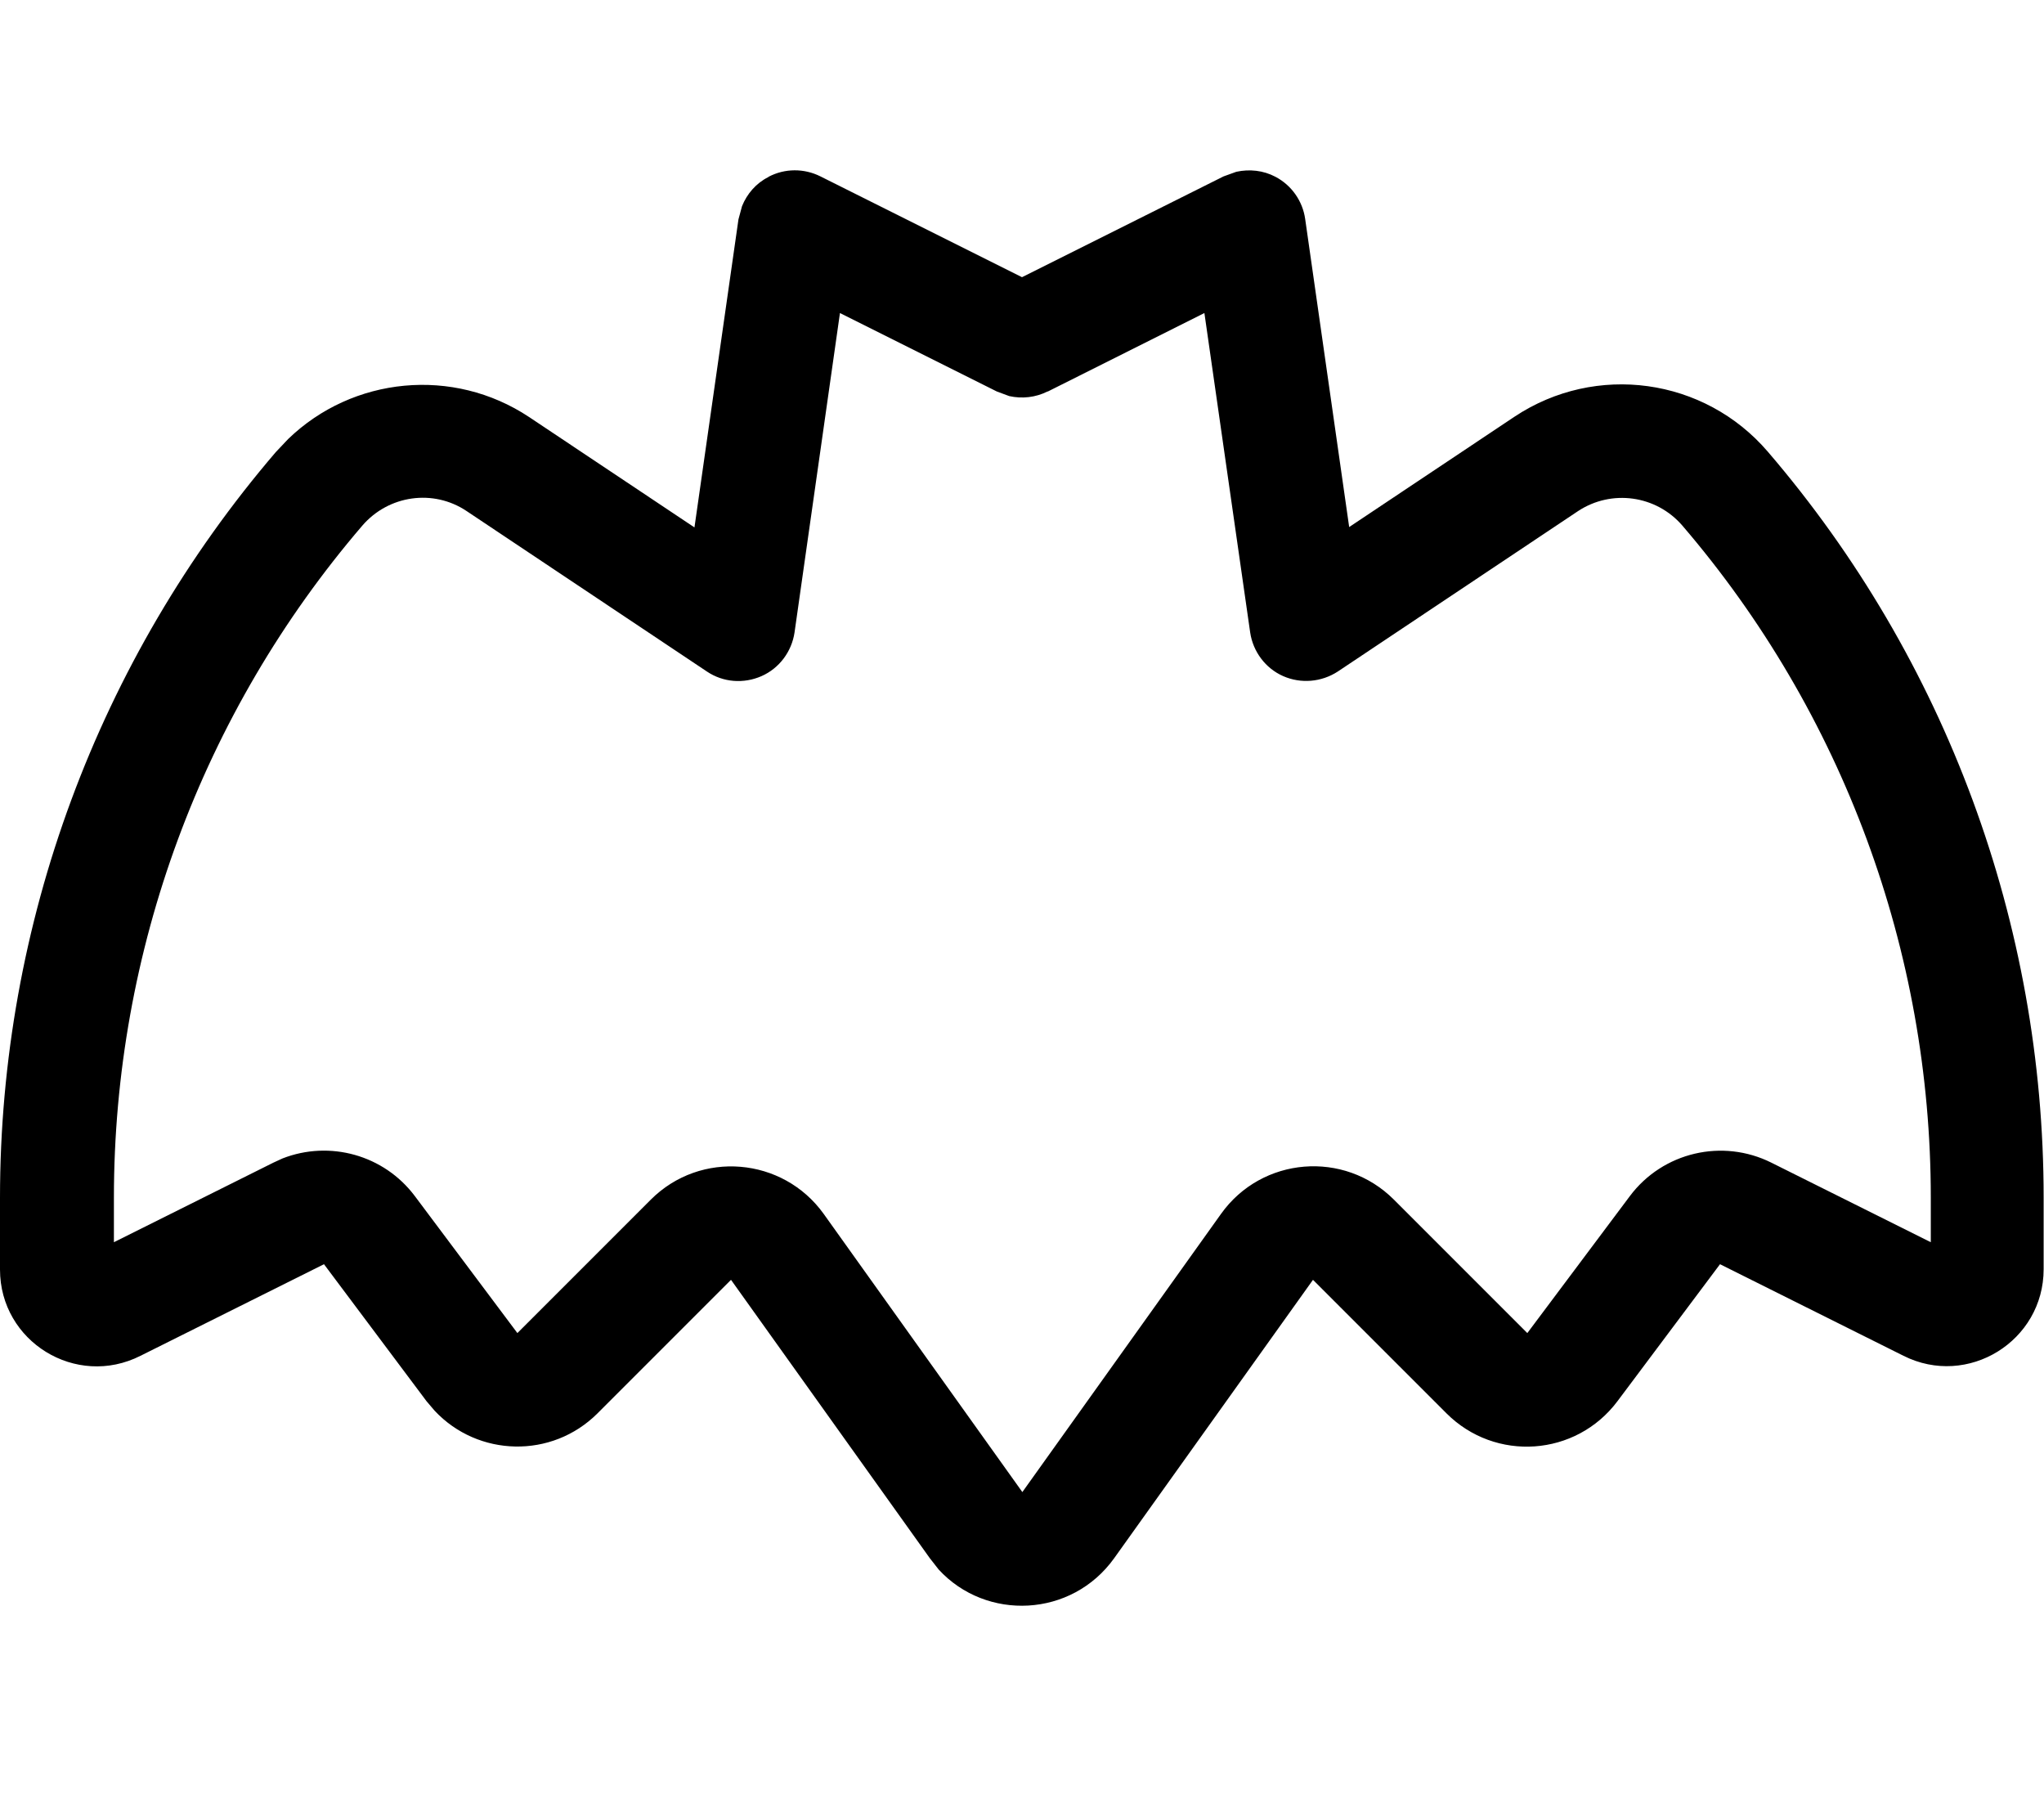 <svg xmlns="http://www.w3.org/2000/svg" viewBox="0 0 576 512"><!--! Font Awesome Pro 7.0.1 by @fontawesome - https://fontawesome.com License - https://fontawesome.com/license (Commercial License) Copyright 2025 Fonticons, Inc. --><path fill="currentColor" d="M216.6 49.8c4.6-2.4 10-2.4 14.6-.1l56.8 28.4 56.8-28.4 3.6-1.3c3.7-.8 7.6-.4 11 1.4 4.6 2.4 7.7 6.9 8.4 11.9l12.4 86.8 46.6-31.1c22.9-15.2 53.5-11 71.4 9.9 50.2 58.5 77.7 133.1 77.7 210.1l0 20.2c0 20.3-21.4 33.5-39.5 24.4l-51.7-25.8-28.9 38.6c-11.7 15.6-34.4 17.2-48.2 3.4l-37.6-37.6-56 78.4c-12 16.8-36.1 17.8-49.5 3.2l-2.5-3.2-56-78.4-37.6 37.6c-12.9 12.9-33.7 12.3-45.9-.7l-2.3-2.7-28.9-38.6-51.7 25.8C21.4 391.2 0 378 0 357.7l0-20.2c0-77.1 27.6-151.6 77.7-210.1l3.5-3.7c18.2-17.6 46.5-20.4 67.9-6.2l46.6 31.1 12.4-86.8 1-3.7c1.4-3.5 4-6.5 7.4-8.2zm78.6 60.5c-3.4 1.7-7.2 2.1-10.8 1.3l-3.5-1.3-44.2-22.1-12.8 90c-.8 5.4-4.3 10.1-9.3 12.3s-10.8 1.8-15.4-1.3l-67.7-45.2c-9.4-6.3-22-4.5-29.4 4.1-45.2 52.7-70 119.9-70 189.3l0 12.6 44.9-22.4 2.6-1.2c13.3-5.2 28.6-1 37.3 10.6l28.9 38.6 37.6-37.6c14-14 37.2-12 48.7 4l56 78.4 56-78.4c11.5-16.1 34.7-18 48.7-4l37.6 37.6 28.9-38.6c9.3-12.4 26.1-16.3 39.9-9.4l44.9 22.4 0-12.6c0-69.4-24.8-136.6-70-189.3-7.4-8.6-20-10.3-29.4-4.1l-67.7 45.2c-4.6 3-10.4 3.5-15.4 1.3s-8.5-6.9-9.3-12.3l-12.9-90-44.1 22.1z"/></svg>